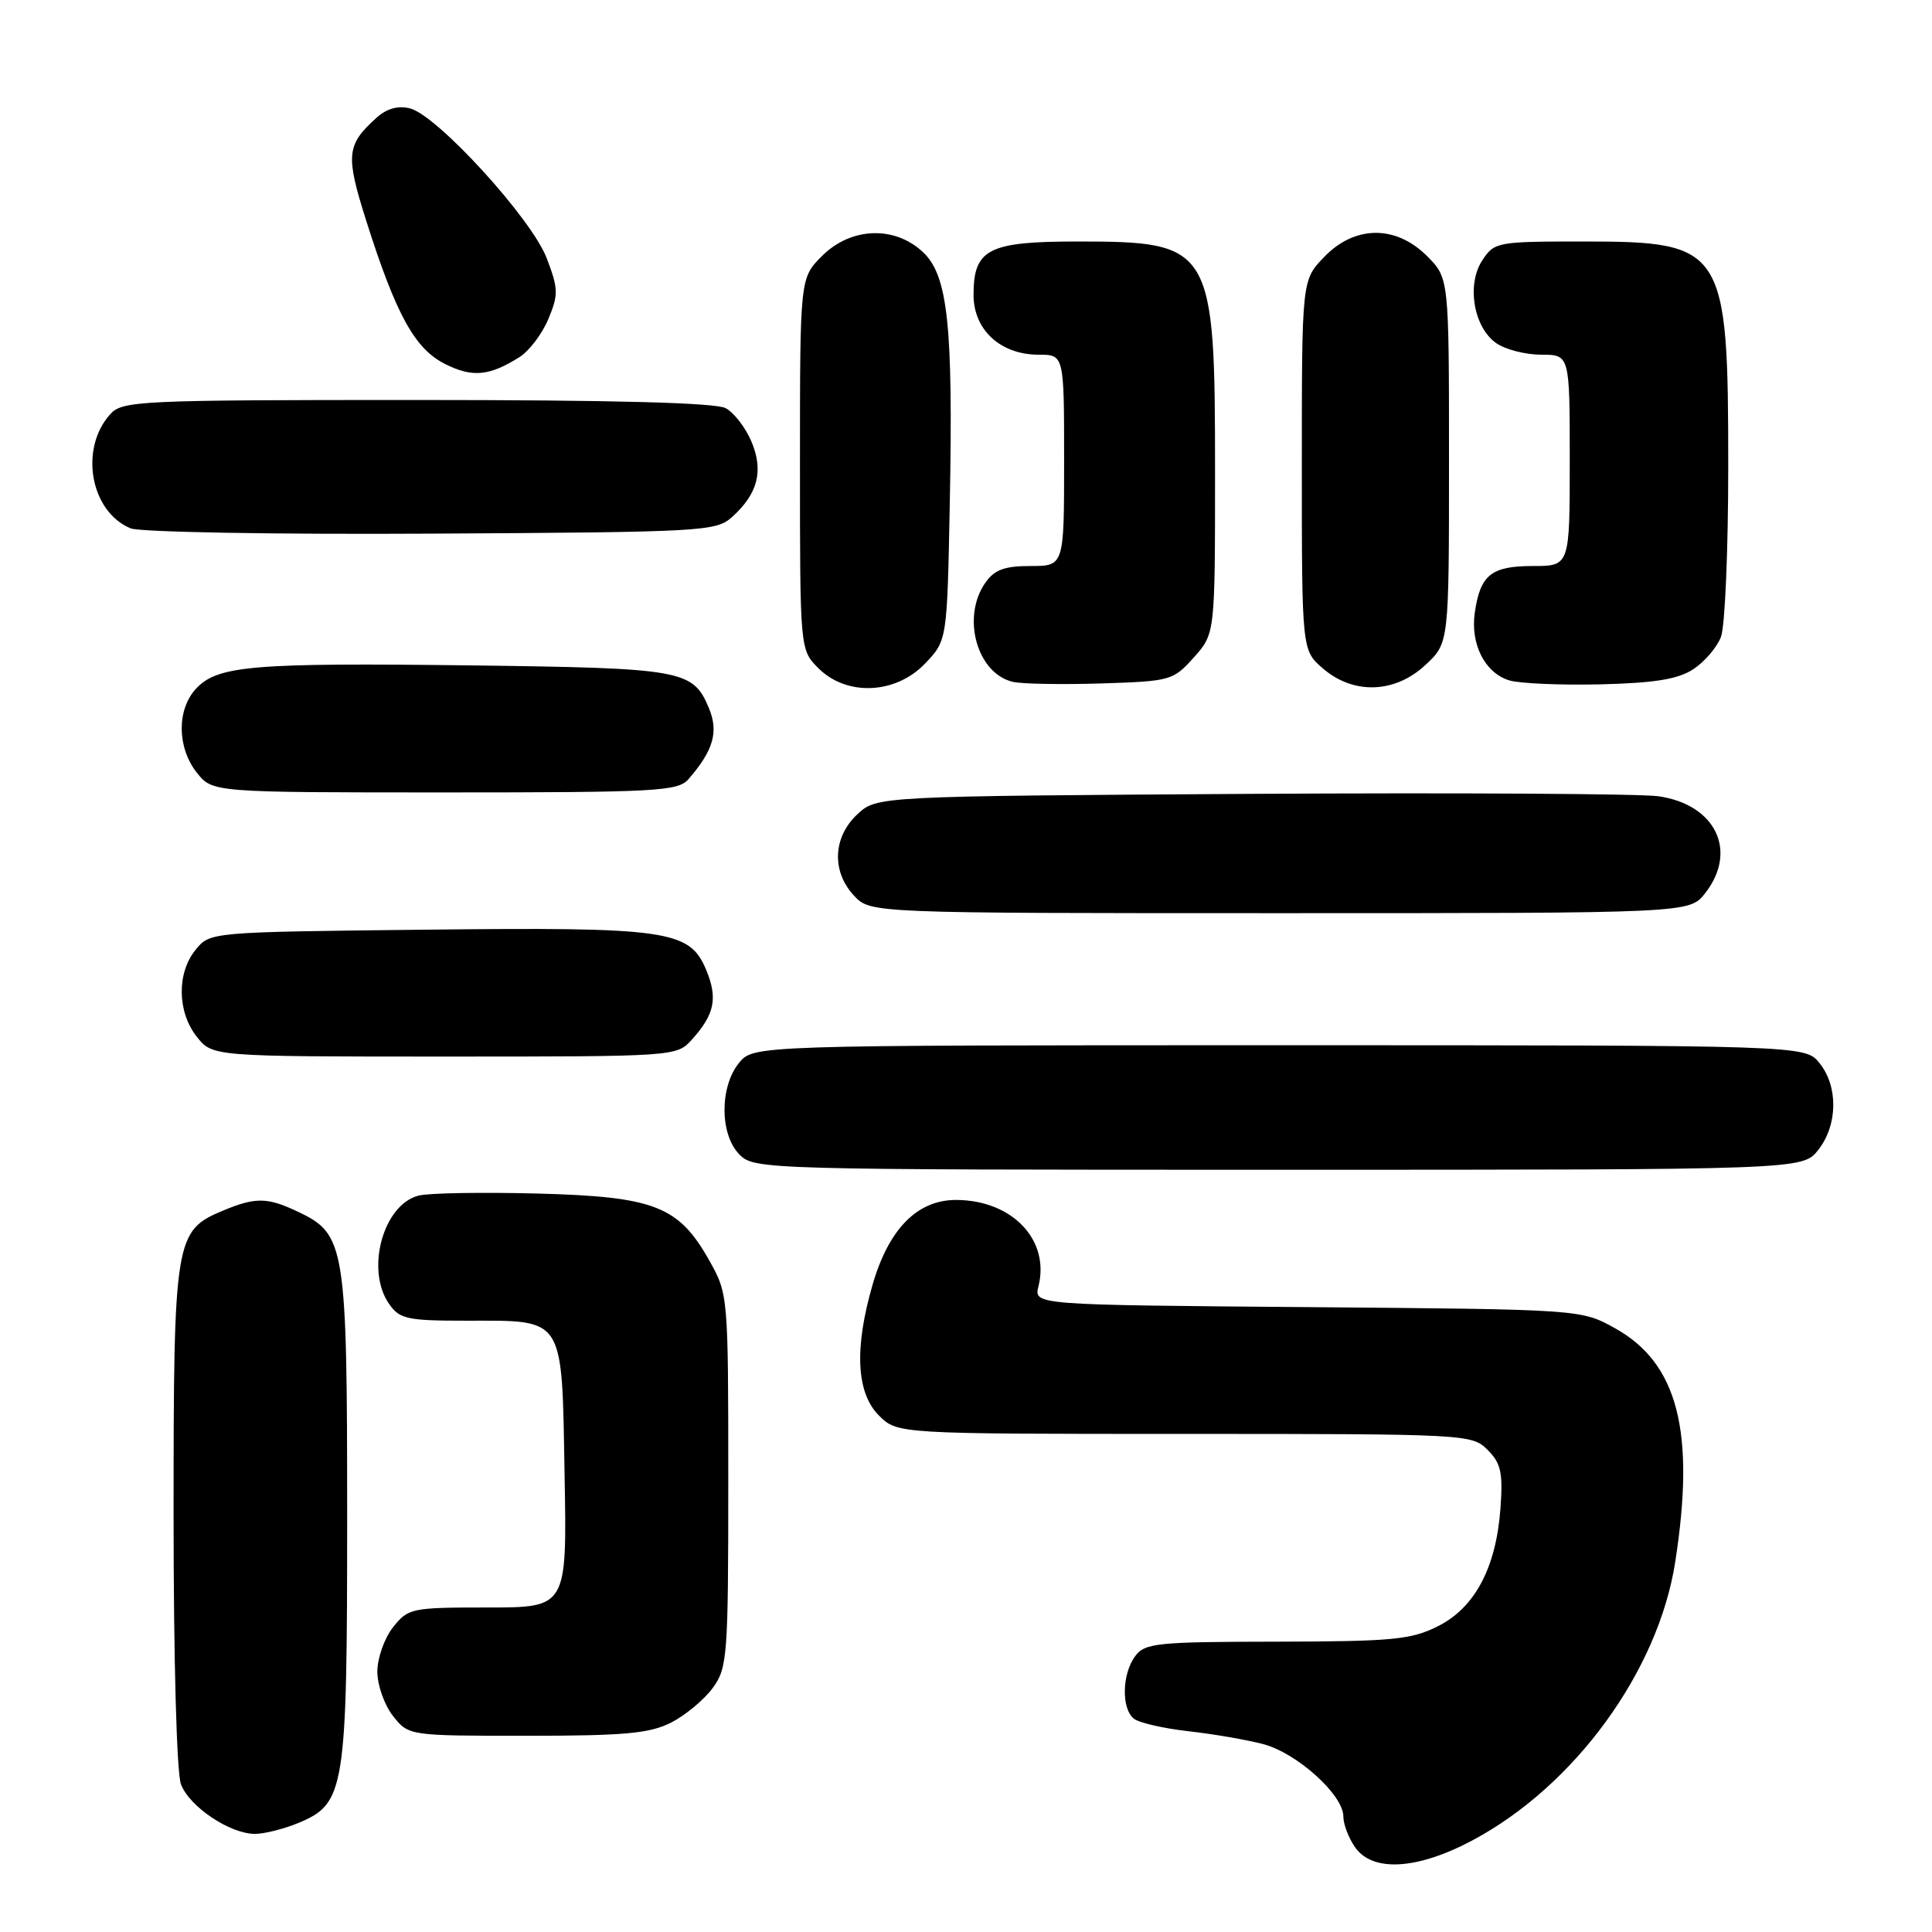 <?xml version="1.0" encoding="UTF-8" standalone="no"?>
<!DOCTYPE svg PUBLIC "-//W3C//DTD SVG 1.1//EN" "http://www.w3.org/Graphics/SVG/1.1/DTD/svg11.dtd" >
<svg xmlns="http://www.w3.org/2000/svg" xmlns:xlink="http://www.w3.org/1999/xlink" version="1.1" viewBox="0 0 256 256">
 <g >
 <path fill="currentColor"
d=" M 195.12 243.85 C 208.65 236.64 219.72 221.45 221.97 207.00 C 224.67 189.72 222.33 180.63 214.00 176.00 C 209.50 173.50 209.50 173.50 173.24 173.20 C 136.99 172.91 136.99 172.91 137.60 170.45 C 139.15 164.29 134.11 159.01 126.67 159.00 C 121.55 159.00 117.77 162.83 115.63 170.20 C 113.18 178.63 113.46 184.55 116.45 187.55 C 118.91 190.00 118.91 190.00 156.95 190.00 C 194.34 190.00 195.04 190.04 197.11 192.11 C 198.89 193.89 199.16 195.13 198.82 199.86 C 198.24 207.74 195.43 213.04 190.50 215.50 C 186.97 217.27 184.47 217.50 169.15 217.53 C 153.23 217.55 151.69 217.71 150.40 219.47 C 148.66 221.84 148.58 226.42 150.25 227.74 C 150.94 228.28 154.20 229.03 157.50 229.40 C 160.80 229.77 165.27 230.54 167.44 231.12 C 171.89 232.32 178.00 237.84 178.00 240.68 C 178.00 241.71 178.70 243.56 179.56 244.78 C 181.89 248.10 187.81 247.75 195.12 243.85 Z  M 39.57 241.54 C 45.72 238.97 46.00 237.20 46.00 200.93 C 46.00 165.10 45.75 163.53 39.52 160.58 C 35.43 158.63 33.87 158.61 29.53 160.42 C 23.17 163.08 23.00 164.13 23.00 200.89 C 23.00 219.89 23.41 234.96 23.98 236.43 C 25.10 239.40 30.46 242.99 33.78 243.00 C 35.04 243.00 37.64 242.34 39.57 241.54 Z  M 88.93 228.25 C 90.81 227.29 93.29 225.23 94.43 223.68 C 96.39 221.00 96.50 219.56 96.50 196.18 C 96.50 171.71 96.48 171.46 94.00 167.05 C 89.93 159.80 86.74 158.56 71.21 158.15 C 63.90 157.96 56.83 158.08 55.48 158.42 C 50.77 159.60 48.40 168.27 51.56 172.78 C 52.96 174.79 53.95 175.00 61.87 175.00 C 74.92 175.00 74.44 174.24 74.81 195.42 C 75.13 213.00 75.13 213.00 64.64 213.00 C 54.49 213.00 54.08 213.09 52.07 215.63 C 50.93 217.08 50.00 219.72 50.00 221.50 C 50.00 223.28 50.93 225.92 52.07 227.37 C 54.15 230.00 54.15 230.00 69.82 230.00 C 82.77 230.00 86.10 229.69 88.93 228.25 Z  M 240.93 152.37 C 243.52 149.07 243.59 143.95 241.09 140.86 C 239.18 138.50 239.18 138.50 169.50 138.50 C 99.82 138.50 99.82 138.50 97.91 140.86 C 95.33 144.05 95.37 150.37 98.00 153.00 C 99.96 154.96 101.33 155.00 169.43 155.00 C 238.85 155.00 238.85 155.00 240.93 152.37 Z  M 91.68 137.75 C 94.70 134.40 95.13 132.26 93.57 128.51 C 91.36 123.23 88.53 122.83 56.16 123.19 C 27.82 123.50 27.82 123.50 25.91 125.86 C 23.41 128.95 23.48 134.07 26.07 137.37 C 28.15 140.00 28.15 140.00 58.90 140.00 C 89.52 140.00 89.66 139.99 91.68 137.75 Z  M 225.93 118.37 C 230.31 112.79 227.35 106.61 219.77 105.51 C 217.42 105.17 193.15 105.03 165.83 105.19 C 116.16 105.50 116.16 105.50 113.58 107.92 C 110.35 110.96 110.18 115.49 113.17 118.69 C 115.35 121.00 115.35 121.00 169.60 121.00 C 223.85 121.00 223.85 121.00 225.93 118.37 Z  M 91.22 103.25 C 94.52 99.46 95.24 96.99 93.95 93.87 C 91.83 88.76 90.54 88.53 62.51 88.17 C 33.40 87.81 28.83 88.19 25.98 91.25 C 23.41 94.02 23.45 99.03 26.07 102.37 C 28.15 105.00 28.15 105.00 58.92 105.00 C 86.98 105.00 89.82 104.85 91.22 103.25 Z  M 122.56 87.94 C 125.50 84.87 125.50 84.87 125.85 66.78 C 126.31 43.02 125.60 36.46 122.26 33.37 C 118.49 29.87 112.73 30.11 108.92 33.92 C 106.00 36.85 106.00 36.85 106.00 61.47 C 106.00 86.09 106.00 86.09 108.45 88.55 C 112.19 92.28 118.67 92.00 122.56 87.94 Z  M 158.19 87.11 C 161.00 83.97 161.00 83.97 161.00 62.52 C 161.00 32.62 160.63 32.00 142.78 32.00 C 130.94 32.00 129.00 33.00 129.00 39.08 C 129.00 43.72 132.58 47.00 137.63 47.00 C 141.00 47.00 141.00 47.00 141.00 61.00 C 141.00 75.00 141.00 75.00 136.56 75.00 C 133.10 75.00 131.77 75.49 130.56 77.22 C 127.36 81.79 129.47 89.30 134.26 90.36 C 135.49 90.63 140.75 90.72 145.94 90.56 C 155.10 90.27 155.46 90.17 158.19 87.11 Z  M 188.89 88.10 C 192.00 85.20 192.00 85.20 192.00 61.02 C 192.00 36.85 192.00 36.85 189.08 33.92 C 184.93 29.78 179.49 29.84 175.44 34.07 C 172.50 37.13 172.50 37.13 172.50 61.65 C 172.50 86.17 172.50 86.17 175.31 88.59 C 179.36 92.07 184.85 91.88 188.89 88.10 Z  M 224.38 88.67 C 225.87 87.69 227.52 85.76 228.04 84.38 C 228.57 83.00 229.00 72.88 229.00 61.90 C 229.00 32.79 228.49 32.00 209.80 32.00 C 198.37 32.00 198.00 32.07 196.41 34.50 C 194.30 37.71 195.26 43.37 198.26 45.47 C 199.46 46.31 202.14 47.00 204.22 47.00 C 208.00 47.00 208.00 47.00 208.00 61.00 C 208.00 75.00 208.00 75.00 203.12 75.00 C 197.61 75.00 196.14 76.17 195.42 81.16 C 194.81 85.35 196.76 89.19 200.01 90.16 C 201.38 90.57 206.81 90.80 212.09 90.68 C 219.29 90.50 222.35 90.00 224.38 88.67 Z  M 97.01 68.50 C 100.42 65.42 101.20 62.41 99.58 58.53 C 98.80 56.68 97.26 54.67 96.15 54.08 C 94.80 53.36 81.18 53.00 55.22 53.00 C 18.44 53.00 16.22 53.10 14.61 54.88 C 10.48 59.45 11.96 67.80 17.31 70.01 C 18.52 70.51 36.37 70.83 57.15 70.71 C 93.23 70.51 94.88 70.42 97.01 68.50 Z  M 68.83 47.32 C 70.12 46.51 71.84 44.24 72.66 42.27 C 74.01 39.04 73.99 38.26 72.44 34.21 C 70.44 28.96 57.93 15.27 54.32 14.36 C 52.72 13.96 51.23 14.39 49.87 15.62 C 45.90 19.21 45.77 20.55 48.53 29.26 C 52.49 41.74 54.97 46.23 58.99 48.24 C 62.60 50.05 64.85 49.83 68.83 47.32 Z "/>
</g>
</svg>